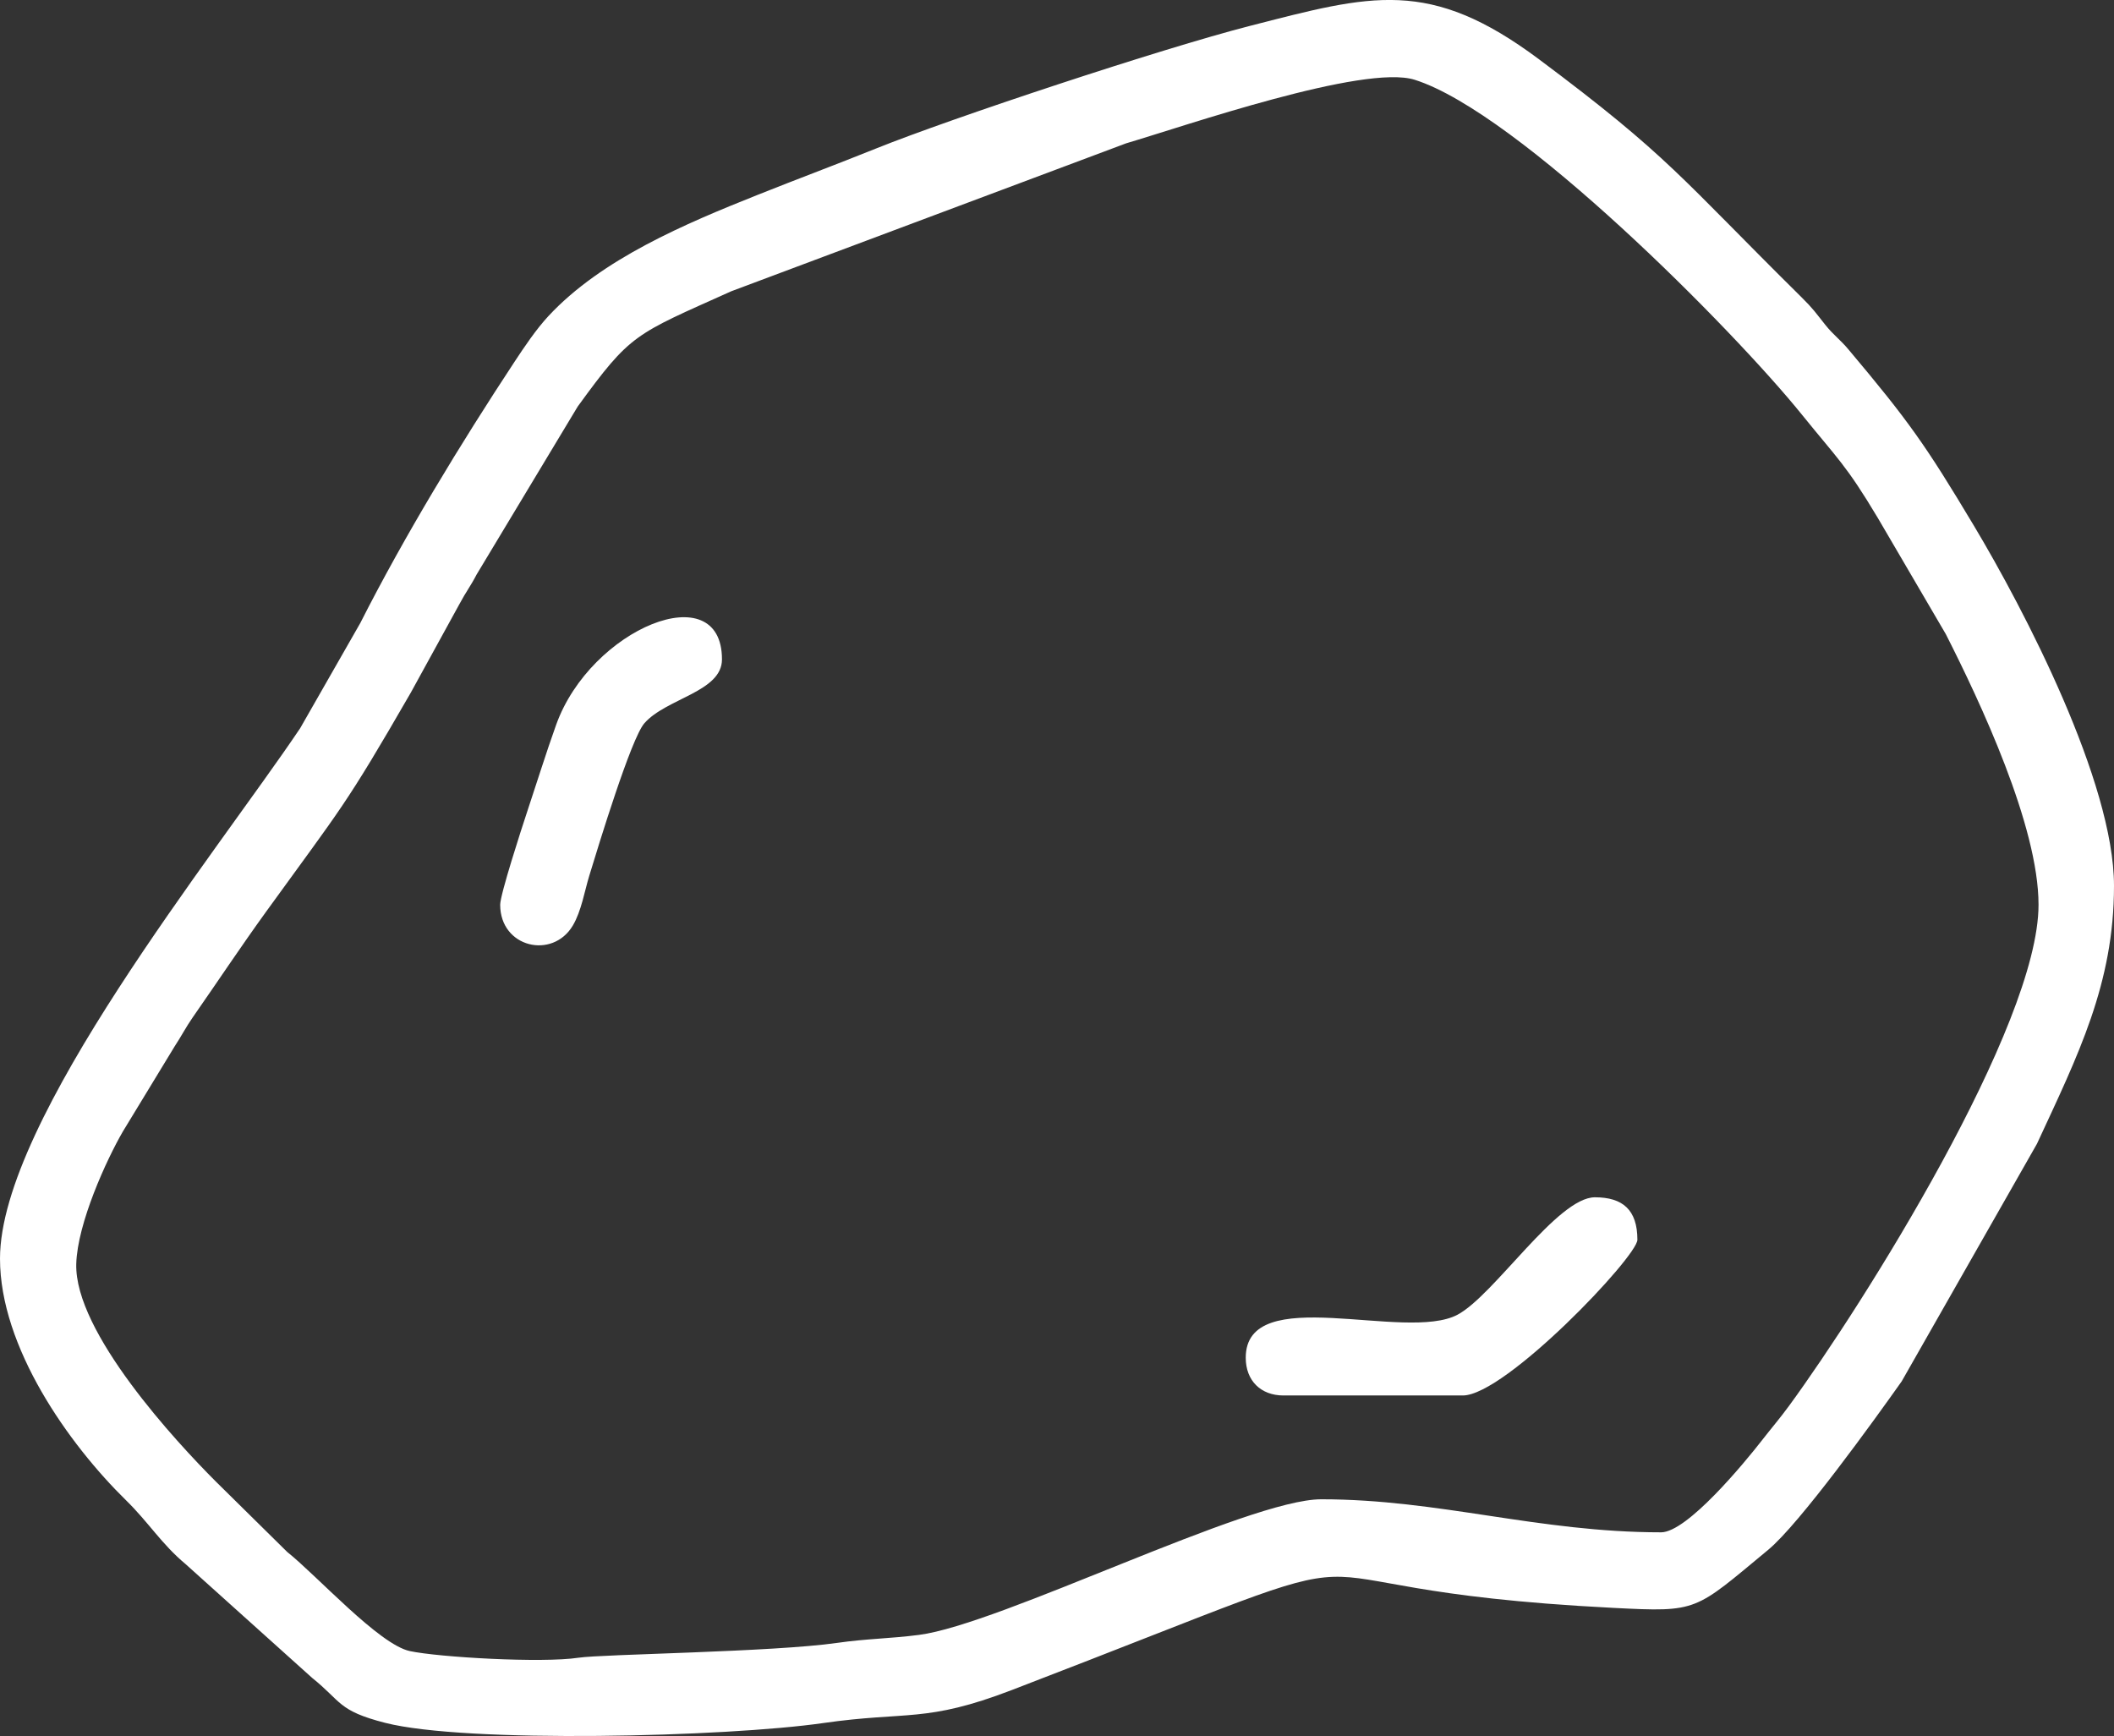 <?xml version="1.0" encoding="UTF-8"?>
<!DOCTYPE svg PUBLIC "-//W3C//DTD SVG 1.0//EN" "http://www.w3.org/TR/2001/REC-SVG-20010904/DTD/svg10.dtd">
<!-- Creator: CorelDRAW 2020 (64 Bit) -->
<svg xmlns="http://www.w3.org/2000/svg" xml:space="preserve" width="40.384mm" height="33.164mm" version="1.0" style="shape-rendering:geometricPrecision; text-rendering:geometricPrecision; image-rendering:optimizeQuality; fill-rule:evenodd; clip-rule:evenodd"
viewBox="0 0 1167.93 959.12"
 xmlns:xlink="http://www.w3.org/1999/xlink"
 xmlns:xodm="http://www.corel.com/coreldraw/odm/2003">
 <rect x="0" y="0" width="1167.93" height="959.12" fill="#333333" stroke="none"/>
 <defs>
  <style type="text/css">
   <![CDATA[
    .fil0 {fill:white}
   ]]>
  </style>
 </defs>
 <g id="Camada_x0020_1">
  <g id="_1876224529776">
   <path class="fil0" d="M917.66 846.57c-67.97,0 -122.44,-18.25 -187.7,-18.25 -40.32,0 -177.32,69.15 -222.27,74.93 -16.12,2.07 -28.98,2.08 -45.13,4.4 -35.52,5.11 -129.68,6.2 -143,8.21 -20.22,3.06 -77.31,-0.27 -93.18,-3.68 -16.99,-3.66 -51.04,-41.47 -67.74,-54.79l-39.37 -38.84c-21.63,-21.63 -78.23,-82.55 -77.14,-120.3 0.64,-22.37 16.63,-57.41 25.77,-73.15l28.59 -47.01c3.49,-5.26 6.3,-10.73 10.02,-16.06 13.91,-19.93 26.11,-38.43 40.6,-58.47 41.76,-57.74 43.33,-57.57 79.84,-120.89l26.8 -48.8c3.8,-7.13 6.09,-9.75 9.58,-16.49l55.83 -92.77c29.52,-40.56 31.11,-39.55 84.89,-63.71l218.09 -81.71c32.04,-9.43 131.54,-43.95 159.45,-35.11 57.29,18.16 176.06,138.09 213.92,185.01 19.71,24.42 24.35,27.63 41.96,57.11l37.53 64.14c18.97,37.37 51.23,105.93 51.23,149.51 0,66.83 -96.57,220.42 -137.76,276.75 -5.21,7.13 -9.33,11.81 -14.91,18.98 -9.84,12.65 -41.46,51 -55.88,51zm-917.66 -151.2c0,48.81 37.79,102.33 69.73,133.61 12.34,12.09 19.54,24.07 32.71,35.07l70.01 62.95c16.36,13.1 14.13,18.12 40.34,24.83 44.54,11.41 188.56,7.81 241.94,0.13 46.72,-6.72 56.61,0.05 104.27,-18.25 247.91,-95.22 114.57,-56.43 332.54,-45.38 46.92,2.38 44.37,1.83 85.33,-32.08 17.35,-14.36 58.71,-71.81 73.76,-93.09l74.73 -131.22c22.74,-49.08 42.57,-88.47 42.57,-142.53 0,-57.32 -49.58,-152.48 -77.39,-198.96 -26.78,-44.77 -36.15,-57.96 -69.38,-97.47 -4.6,-5.47 -8.26,-7.93 -12.65,-13.42 -5.56,-6.95 -6.63,-8.83 -13.28,-15.4 -67.23,-66.47 -72.74,-77.44 -144.95,-131.39 -60.59,-45.26 -92.53,-35.72 -159.99,-18.4 -48.93,12.57 -164.48,50.86 -206.13,67.61 -22.92,9.22 -42.65,16.53 -65.57,25.67 -39.9,15.91 -86.2,35.36 -115.56,66.93 -6.89,7.41 -13.48,17.27 -18.87,25.45 -29.75,45.19 -60.49,95.63 -85.15,144.26l-33.19 58.06c-46.7,69.46 -165.82,216.49 -165.82,293.01z"/>
   <path class="fil0" d="M688.24 750.12c0,12.61 8.25,20.85 20.85,20.85l99.07 0c23.47,0 96.46,-76.74 96.46,-86.03 0,-16.51 -8.09,-23.46 -23.46,-23.46 -20.74,0 -55.57,54.02 -75.91,64.87 -28.72,15.32 -117.01,-18.38 -117.01,23.77z"/>
   <path class="fil0" d="M276.34 499.85c0,23.66 28.92,30.39 40.14,11.47 4.7,-7.92 6.5,-19.05 9.06,-27.44 5.23,-17.14 23.13,-75.9 30.44,-84.27 12.07,-13.85 42.89,-17.34 42.89,-35.32 0,-46.77 -72.51,-17.12 -91.61,36.13 -5.59,15.59 -10.6,31.78 -16.29,48.88 -2.79,8.4 -14.63,44.89 -14.63,50.54z"/>
  </g>
 </g>
</svg>
